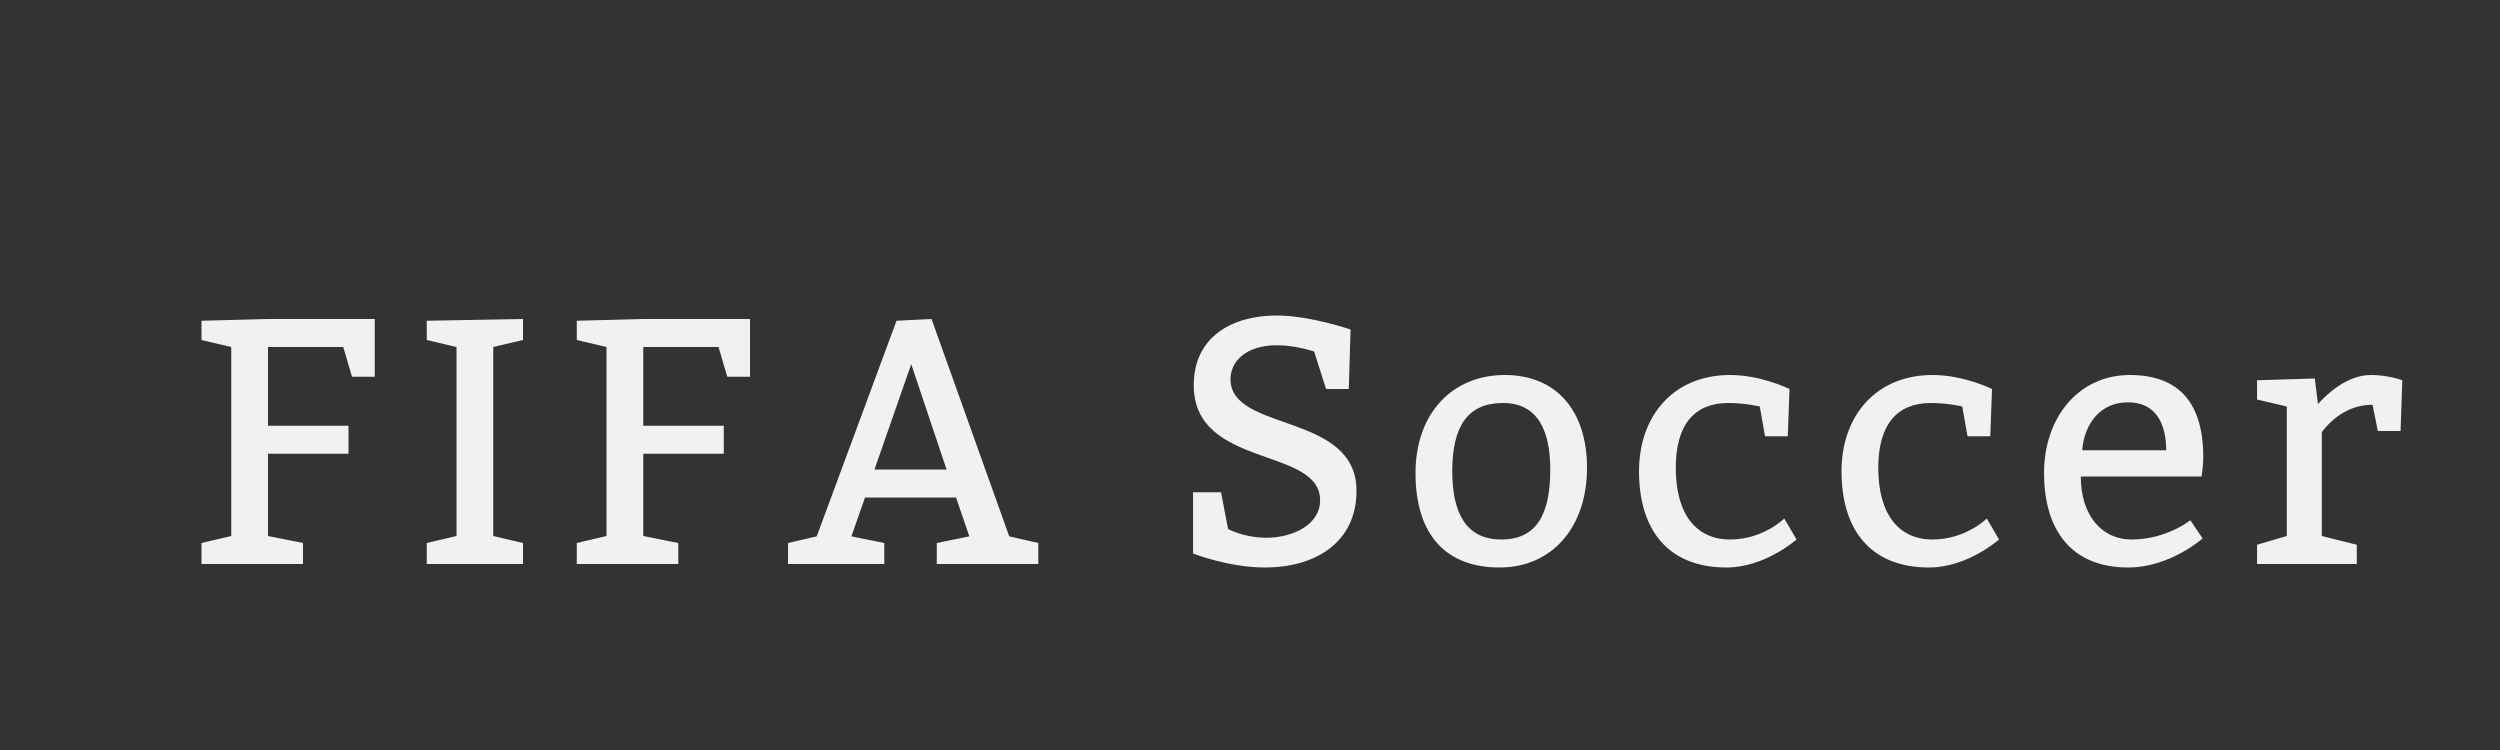 <?xml version="1.0"?>
<svg version="1.1" xmlns="http://www.w3.org/2000/svg" width="200" height="60" style=""><rect width="100%" height="100%" fill="#333333" stroke="none"/><path fill="#f0f1f2" d="M21.44,34.06l6.44,0l0,2.24l-6.44,0l0,6.58l2.8,0.56l0,1.68l-8.12,0l0-1.68l2.38-0.56l0-15.12l-2.38-0.56l0-1.54l5.32-0.14l8.54,0l0,4.62l-1.82,0l-0.7-2.38l-6.02,0l0,6.3z M34.141,45.12l0-1.68l2.38-0.56l0-15.12l-2.38-0.56l0-1.54l7.7-0.14l0,1.68l-2.38,0.56l0,15.12l2.38,0.56l0,1.68l-7.7,0z M51.462,34.06l6.44,0l0,2.24l-6.44,0l0,6.58l2.8,0.56l0,1.68l-8.12,0l0-1.68l2.38-0.56l0-15.12l-2.38-0.56l0-1.54l5.32-0.14l8.54,0l0,4.62l-1.82,0l-0.7-2.38l-6.02,0l0,6.3z M65.338,42.908l6.384-17.248l2.8-0.14l6.216,17.388l2.324,0.532l0,1.68l-8.12,0l0-1.68l2.604-0.532l-1.064-3.108l-7.28,0l-1.092,3.108l2.632,0.532l0,1.68l-7.7,0l0-1.68z M75.726,37.56l-2.828-8.428l-2.94,8.428l5.768,0z M97.684,39.38l0.56,2.94s1.26,0.7,3.08,0.7c2.044,0,4.284-1.008,4.284-2.996c0-4.312-10.108-2.52-10.108-9.212c0-3.92,3.136-5.572,6.636-5.572c2.66,0,5.908,1.12,5.908,1.12l-0.14,4.76l-1.82,0l-0.952-2.996s-1.428-0.504-2.968-0.504c-2.52,0-3.724,1.316-3.724,2.716c0,4.256,10.08,2.632,10.08,8.932c0,4.2-3.388,6.132-7.308,6.132c-2.94,0-5.768-1.12-5.768-1.12l0-4.9l2.24,0z M120.381,30c4.2,0,6.58,2.94,6.58,7.42c0,4.76-2.8,7.98-7,7.98s-6.72-2.52-6.72-7.56c0-4.76,2.94-7.84,7.14-7.84z M120.241,32.24c-2.8,0-4.06,1.82-4.06,5.46c0,3.36,1.12,5.46,3.92,5.46s3.92-1.96,3.92-5.6c0-3.08-0.98-5.32-3.78-5.32z M141.202,34.9l-0.42-2.38s-1.12-0.28-2.52-0.28c-2.66,0-4.2,1.68-4.2,5.18c0,3.78,1.68,5.74,4.34,5.74s4.34-1.68,4.34-1.68l0.98,1.68s-2.52,2.24-5.6,2.24c-4.62,0-7-2.94-7-7.7c0-4.48,2.8-7.7,7.28-7.7c2.52,0,4.76,1.12,4.76,1.12l-0.14,3.78l-1.82,0z M157.402,34.9l-0.42-2.38s-1.12-0.28-2.52-0.28c-2.66,0-4.2,1.68-4.2,5.18c0,3.78,1.68,5.74,4.34,5.74s4.34-1.68,4.34-1.68l0.98,1.68s-2.52,2.24-5.6,2.24c-4.62,0-7-2.94-7-7.7c0-4.48,2.8-7.7,7.28-7.7c2.52,0,4.76,1.12,4.76,1.12l-0.14,3.78l-1.82,0z M176.123,38.12l-9.66,0c0,3.08,1.652,5.04,4.06,5.04c2.8,0,4.704-1.54,4.704-1.54l0.98,1.456s-2.604,2.324-5.964,2.324c-4.48,0-6.72-2.94-6.72-7.56c0-4.48,2.8-7.84,6.86-7.84s5.88,2.38,5.88,6.58c0,0.7-0.14,1.484-0.14,1.54z M166.575,36.02l6.72,0c0-2.1-0.812-3.836-3.052-3.836s-3.5,1.736-3.668,3.836z M185.184,30.28l0.252,2.044c0.7-0.784,2.324-2.324,4.228-2.324c1.4,0,2.52,0.42,2.52,0.42l-0.14,4.06l-1.82,0l-0.42-2.1c-2.1,0-3.444,1.372-4.06,2.184l0,8.316l2.8,0.7l0,1.54l-7.98,0l0-1.54l2.38-0.7l0-10.36l-2.38-0.56l0-1.54z"/><path fill="#" d=""/></svg>

